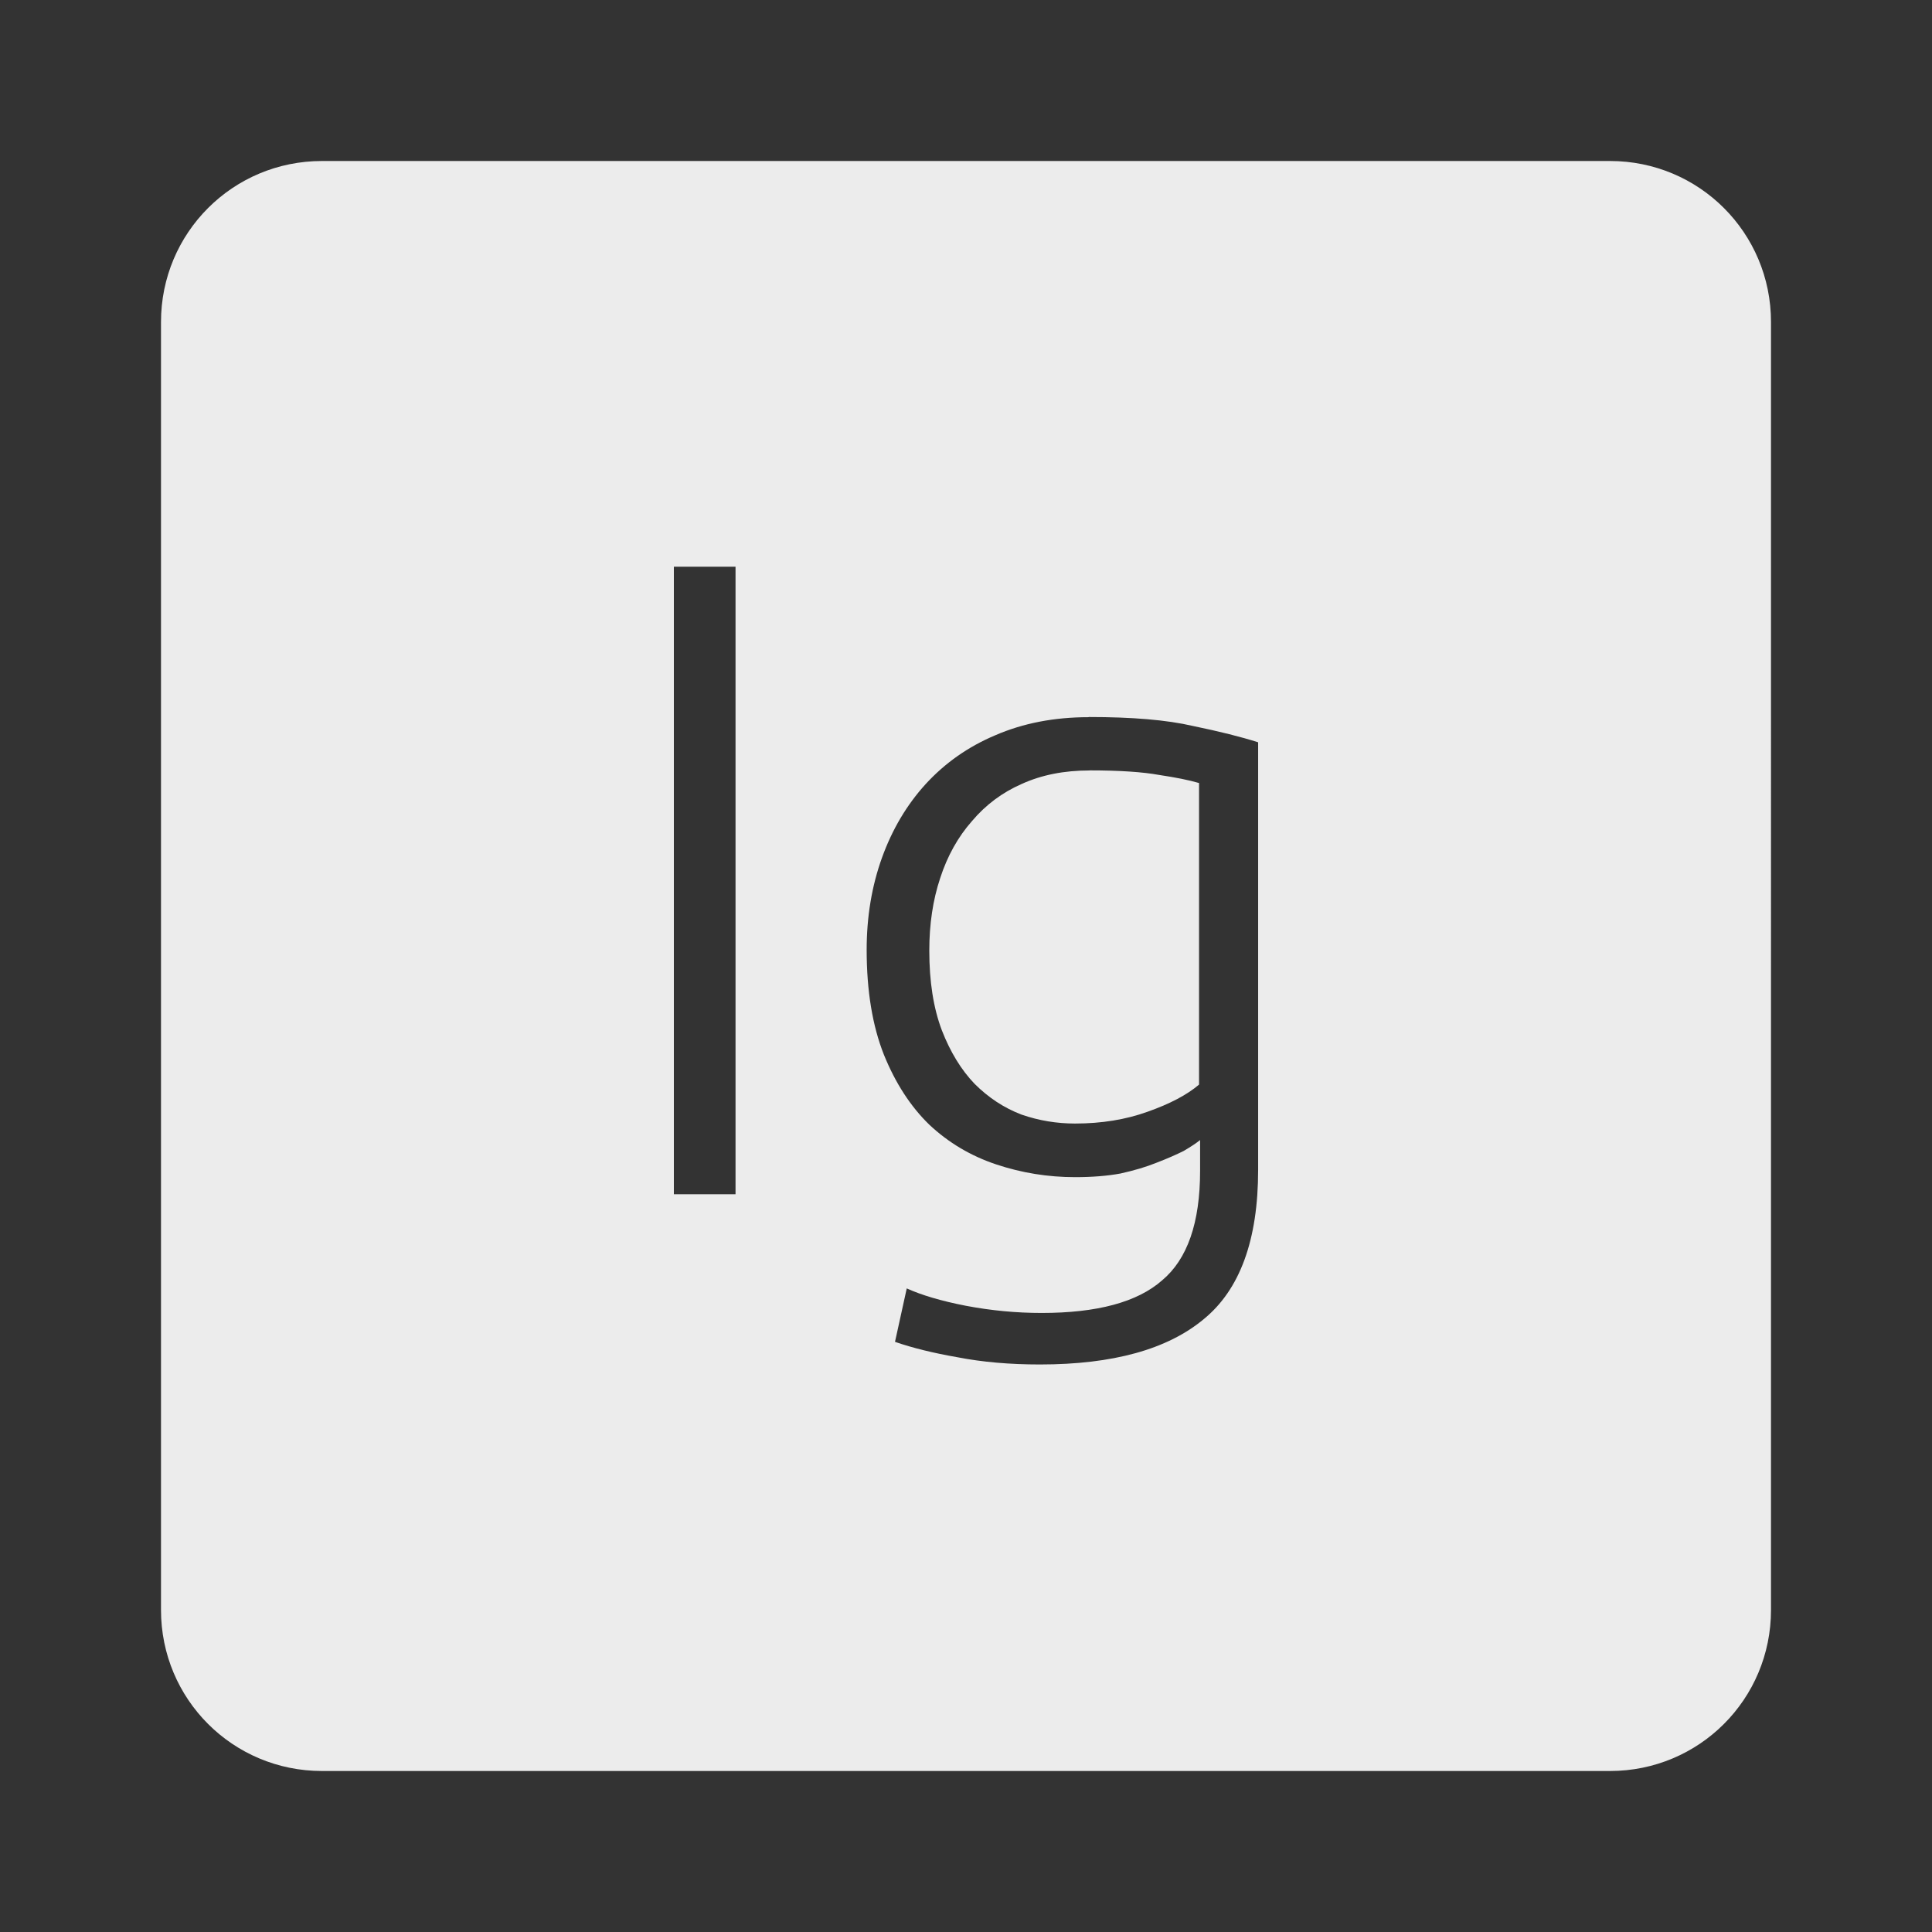 <svg xmlns="http://www.w3.org/2000/svg" viewBox="0 0 24 24">
 <rect x="0" y="0" width="24" height="24" fill="#333333" stroke="none"/>
 <path d="M 4,2 C 2.892,2 2,2.892 2,4 l 0,16 c 0,1.108 0.892,2 2,2 l 16,0 c 1.108,0 2,-0.892 2,-2 L 22,4 C 22,2.892 21.108,2 20,2 L 4,2 Z m 4.371,5.04 0.766,0 0,7.795 -0.766,0 0,-7.795 z m 5.154,1.867 c 0.54,0 0.97,0.036 1.293,0.111 0.33,0.068 0.601,0.136 0.811,0.203 l 0,5.311 c 0,0.87 -0.226,1.488 -0.676,1.855 -0.45,0.375 -1.128,0.563 -2.035,0.563 -0.375,0 -0.718,-0.03 -1.025,-0.09 -0.3,-0.052 -0.558,-0.116 -0.775,-0.191 l 0.146,-0.664 c 0.18,0.082 0.423,0.155 0.73,0.215 0.315,0.06 0.63,0.09 0.945,0.09 0.69,0 1.189,-0.134 1.496,-0.404 0.315,-0.263 0.473,-0.716 0.473,-1.361 l 0,-0.383 c -0.045,0.037 -0.113,0.082 -0.203,0.135 -0.09,0.045 -0.201,0.094 -0.336,0.146 -0.128,0.052 -0.279,0.097 -0.451,0.135 -0.165,0.03 -0.352,0.045 -0.563,0.045 -0.337,0 -0.664,-0.053 -0.979,-0.158 -0.315,-0.105 -0.592,-0.269 -0.832,-0.494 -0.232,-0.225 -0.42,-0.515 -0.563,-0.867 -0.143,-0.36 -0.215,-0.795 -0.215,-1.305 0,-0.412 0.064,-0.794 0.191,-1.146 0.127,-0.352 0.309,-0.657 0.541,-0.912 0.24,-0.262 0.528,-0.465 0.865,-0.607 0.345,-0.15 0.733,-0.225 1.16,-0.225 z m 0.01,0.664 c -0.315,0 -0.596,0.055 -0.844,0.168 -0.24,0.105 -0.445,0.258 -0.617,0.461 -0.172,0.195 -0.305,0.431 -0.395,0.709 -0.09,0.27 -0.135,0.57 -0.135,0.9 0,0.383 0.051,0.713 0.156,0.99 0.105,0.27 0.241,0.492 0.406,0.664 0.172,0.172 0.366,0.3 0.584,0.383 0.217,0.075 0.439,0.111 0.664,0.111 0.33,0 0.63,-0.049 0.9,-0.146 0.278,-0.098 0.491,-0.21 0.641,-0.338 l 0,-3.746 C 14.768,9.69 14.603,9.657 14.401,9.627 14.199,9.59 13.909,9.57 13.534,9.57 Z" style="fill:#ececec;fill-opacity:1"/>
</svg>
